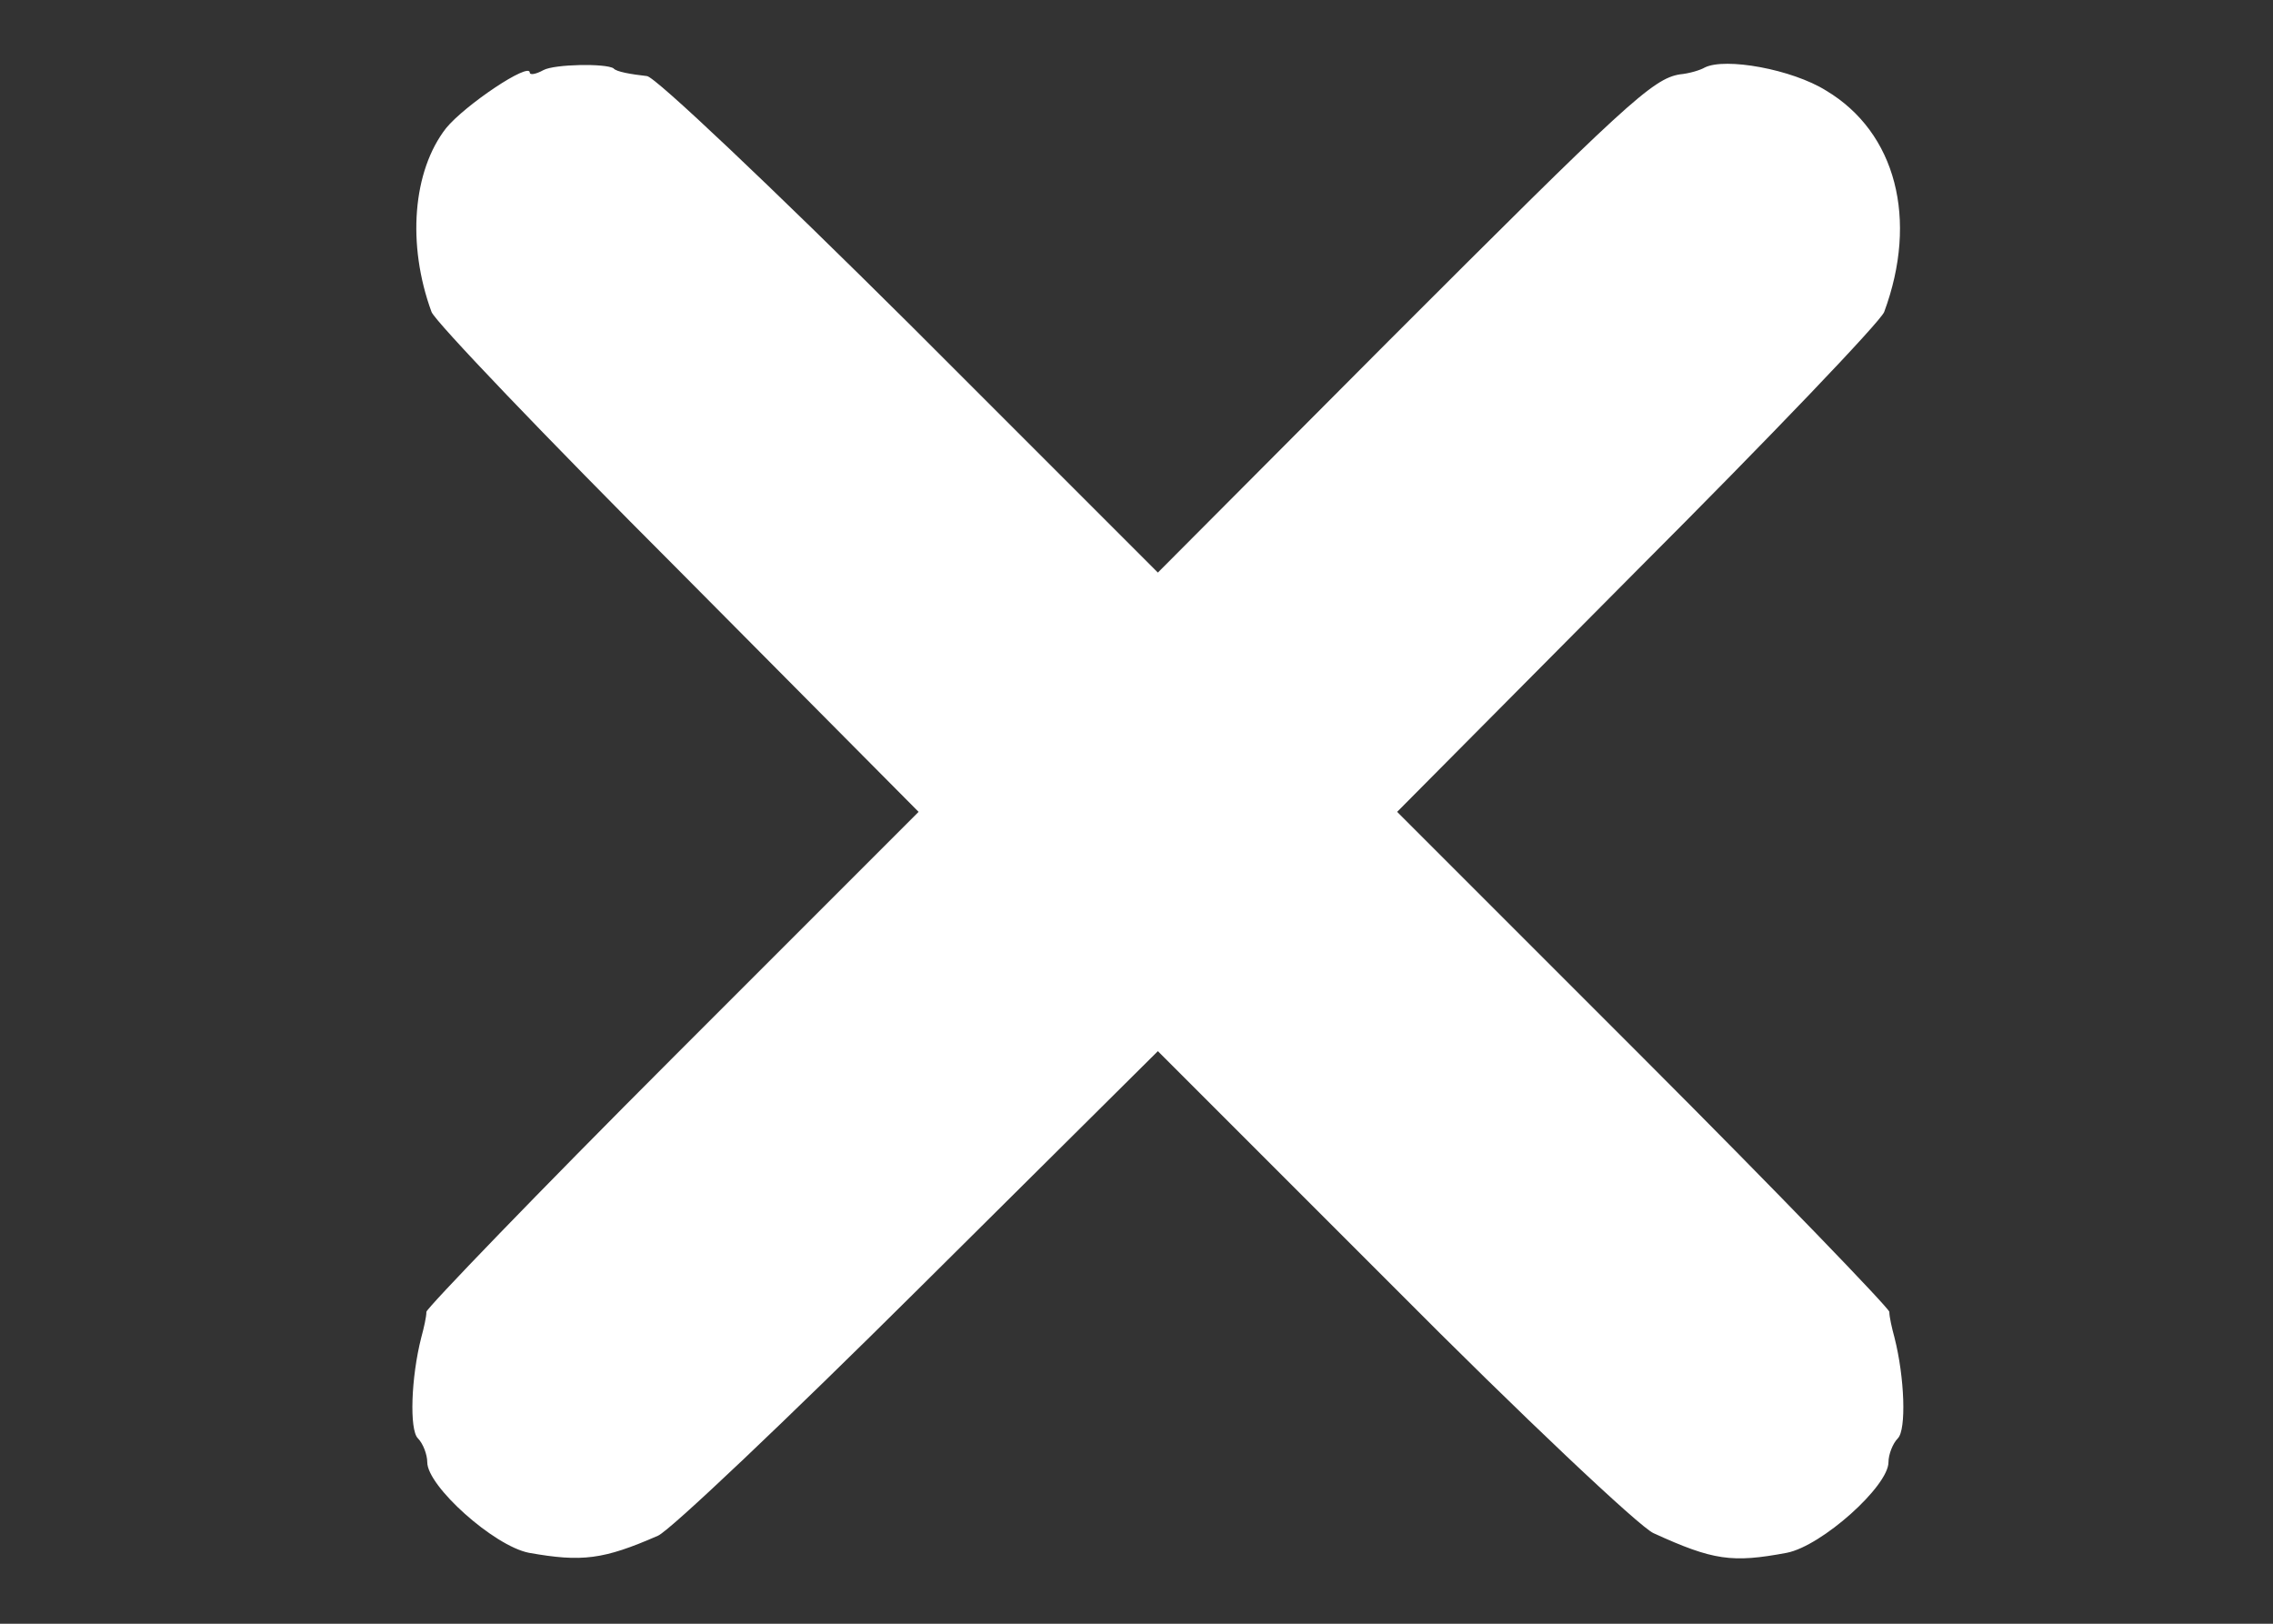 <?xml version="1.0" standalone="no"?>
<!DOCTYPE svg PUBLIC "-//W3C//DTD SVG 20010904//EN"
 "http://www.w3.org/TR/2001/REC-SVG-20010904/DTD/svg10.dtd">
<svg version="1.0" xmlns="http://www.w3.org/2000/svg"
 width="266pt" height="190pt" viewBox="0 0 266 190"
 preserveAspectRatio="xMidYMid meet">
<rect x="0" y="0" width="266" height="190" fill="#333333" stroke="none"/>
<g transform="translate(0,190) scale(0.1,-0.1)"
fill="#FFFFFF" stroke="none">
<path d="M636 1818 c-9 -5 -16 -6 -16 -3 0 13 -76 -38 -98 -65 -39 -50 -46
-136 -17 -215 4 -11 134 -147 289 -302 l281 -283 -288 -288 c-158 -158 -287
-292 -288 -297 0 -6 -3 -19 -6 -30 -12 -47 -14 -108 -4 -118 6 -6 11 -19 11
-28 0 -28 78 -98 119 -106 62 -11 87 -8 151 20 14 6 151 136 305 289 l280 278
275 -275 c151 -152 289 -282 305 -289 70 -32 92 -35 156 -23 41 8 119 78 119
106 0 9 5 22 11 28 10 10 8 71 -4 118 -3 11 -6 24 -6 30 -1 5 -130 139 -288
297 l-288 288 281 283 c155 155 285 291 289 302 40 108 14 210 -68 259 -40 25
-118 39 -142 27 -5 -3 -18 -7 -29 -8 -32 -5 -64 -35 -341 -312 l-270 -271
-290 290 c-161 160 -299 291 -308 291 -18 2 -36 5 -39 9 -9 6 -69 5 -82 -2z"/>
</g>
</svg>

